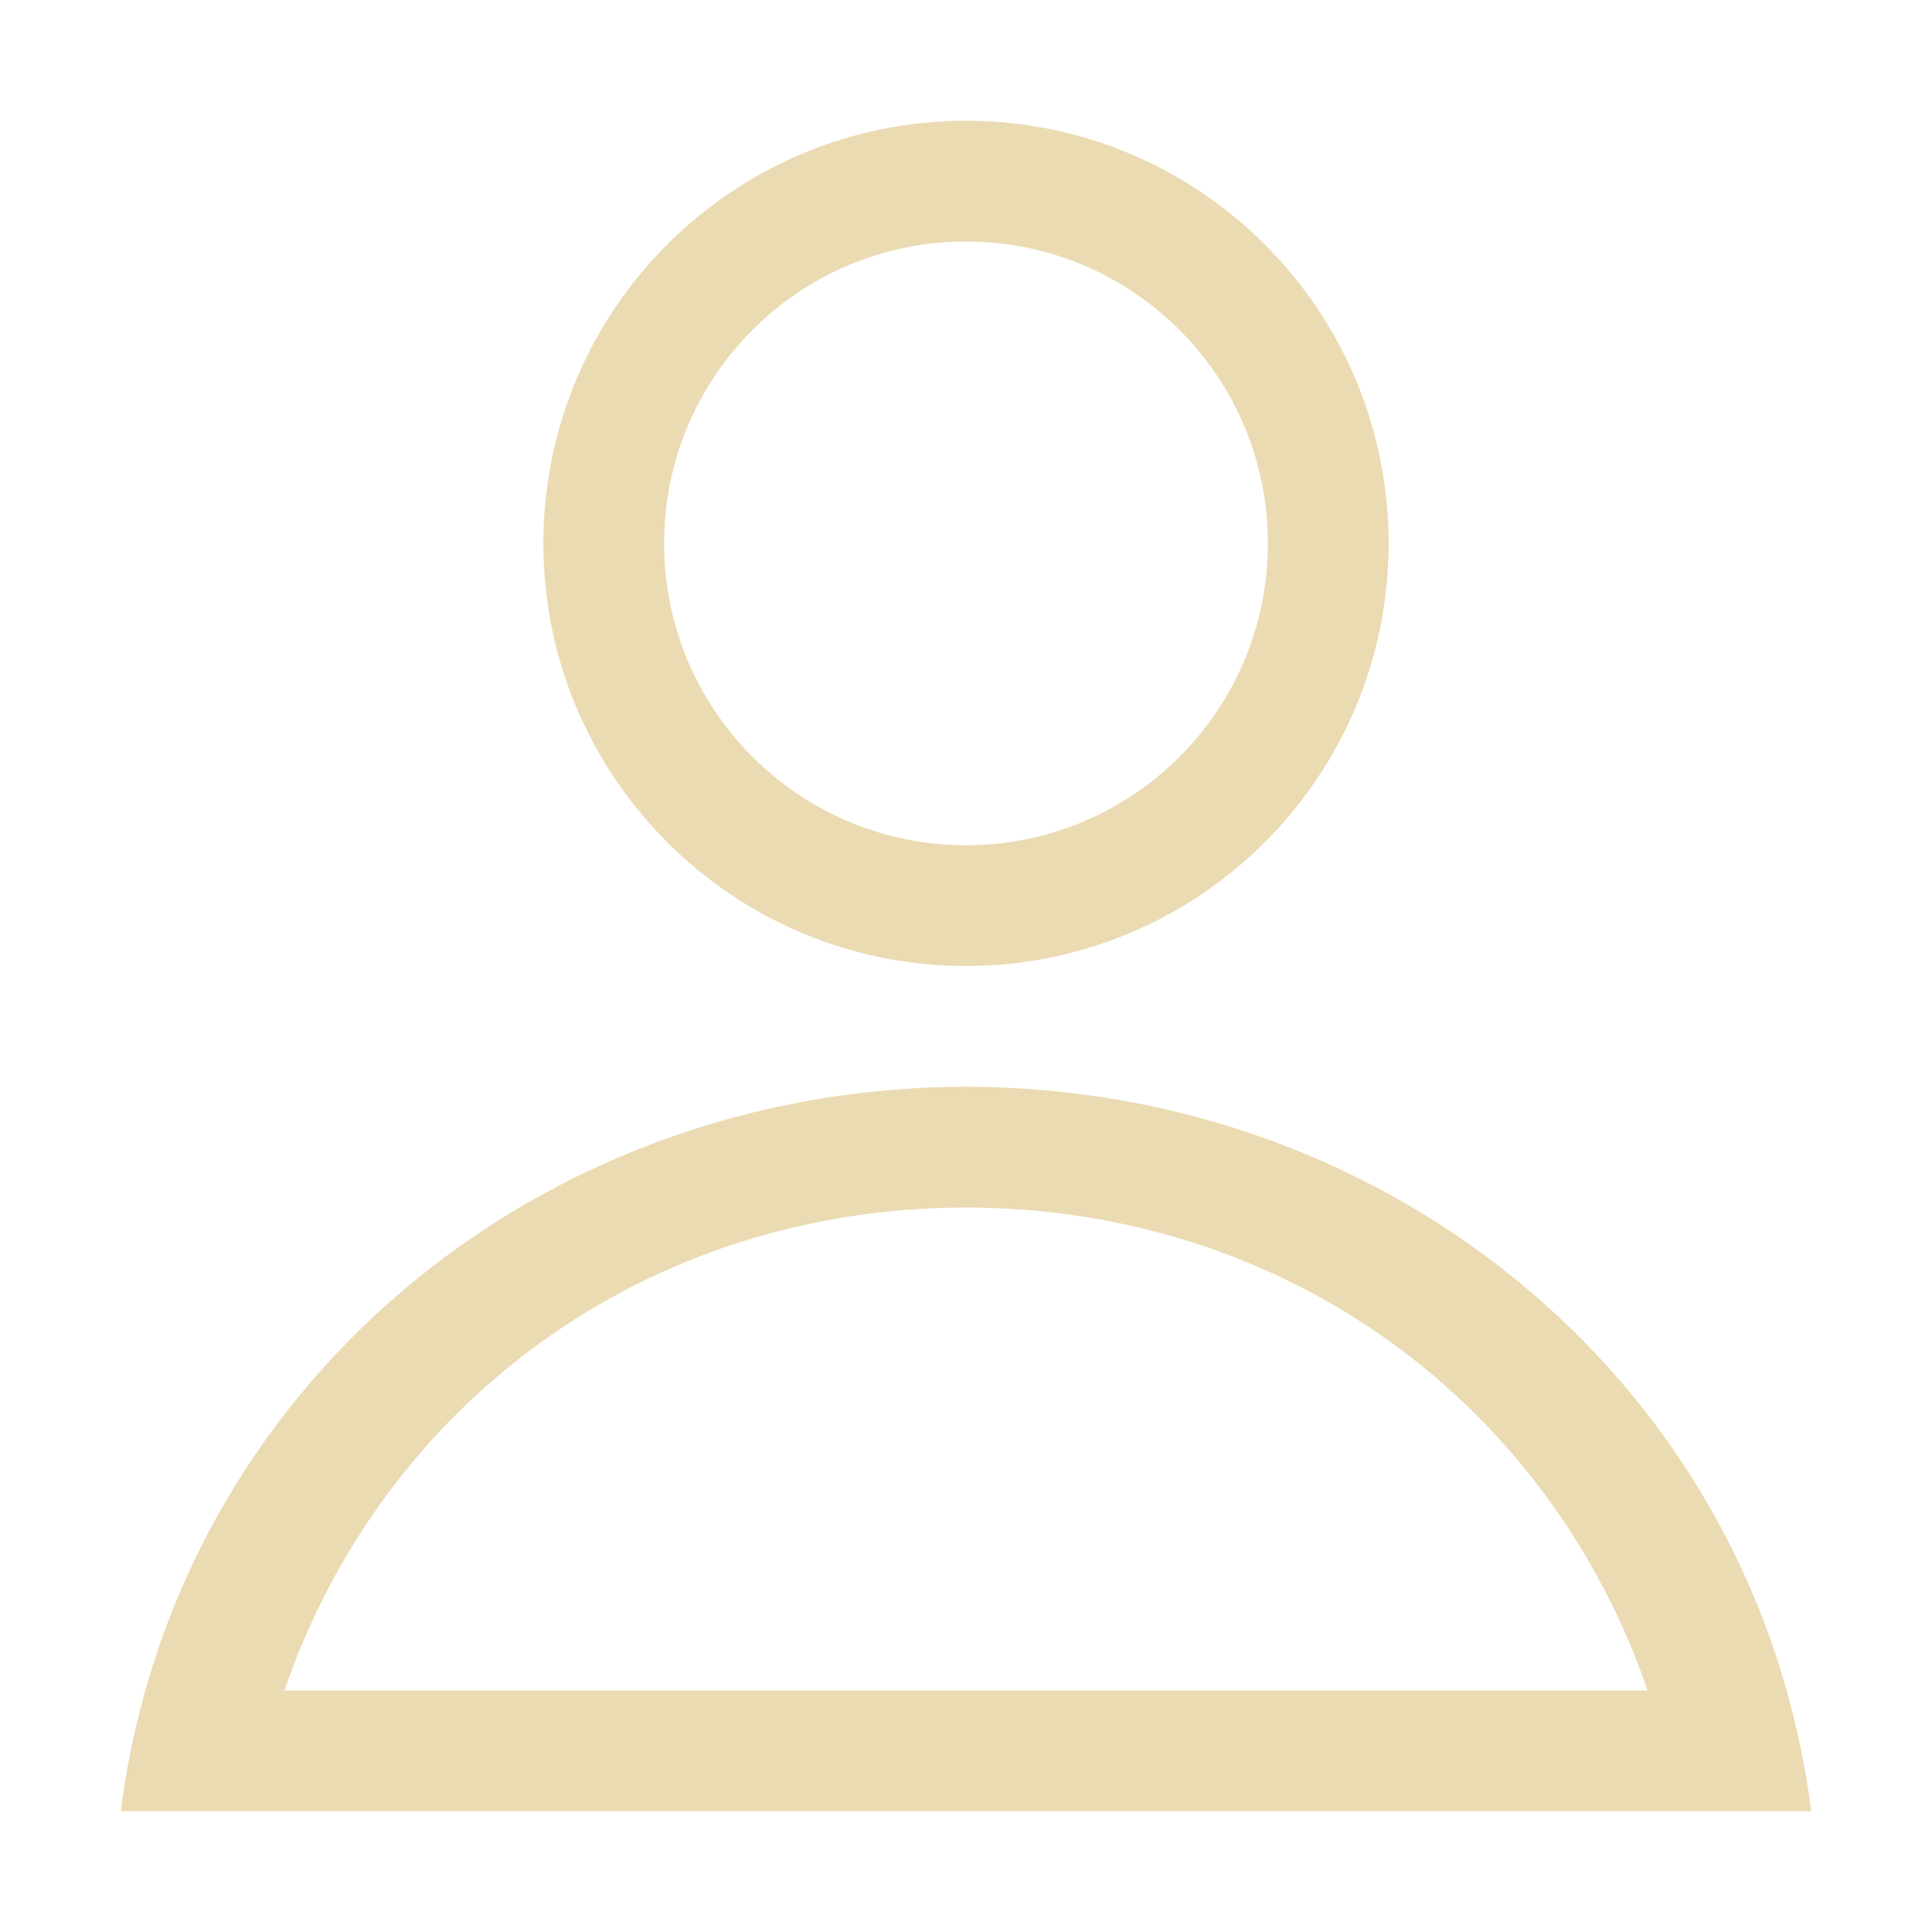 <svg width="16" height="16" version="1.1" xmlns="http://www.w3.org/2000/svg">
  <defs>
    <style id="current-color-scheme" type="text/css">.ColorScheme-Text { color:#ebdbb2; } .ColorScheme-Highlight { color:#458588; } .ColorScheme-NeutralText { color:#fe8019; } .ColorScheme-PositiveText { color:#689d6a; } .ColorScheme-NegativeText { color:#fb4934; }</style>
  </defs>
  <path class="ColorScheme-Text" d="m8 1c-1.933-4.9e-6 -3.5 1.567-3.5 3.5 1.5e-5 1.933 1.567 3.5 3.5 3.5 1.933 5e-6 3.5-1.567 3.5-3.5s-1.567-3.5-3.5-3.5zm0 1c1.381 0 2.5 1.119 2.5 2.5s-1.119 2.5-2.5 2.5c-1.381 0-2.5-1.119-2.5-2.5s1.119-2.5 2.5-2.5zm0 7c-3.557 0.004-6.555 2.504-7 6h14c-0.445-3.496-3.443-5.996-7-6zm-2e-3 1h0.004c2.666 0.005 4.831 1.638 5.643 4h-11.29c0.811-2.362 2.976-3.995 5.643-4z" fill="currentColor"/>
</svg>
